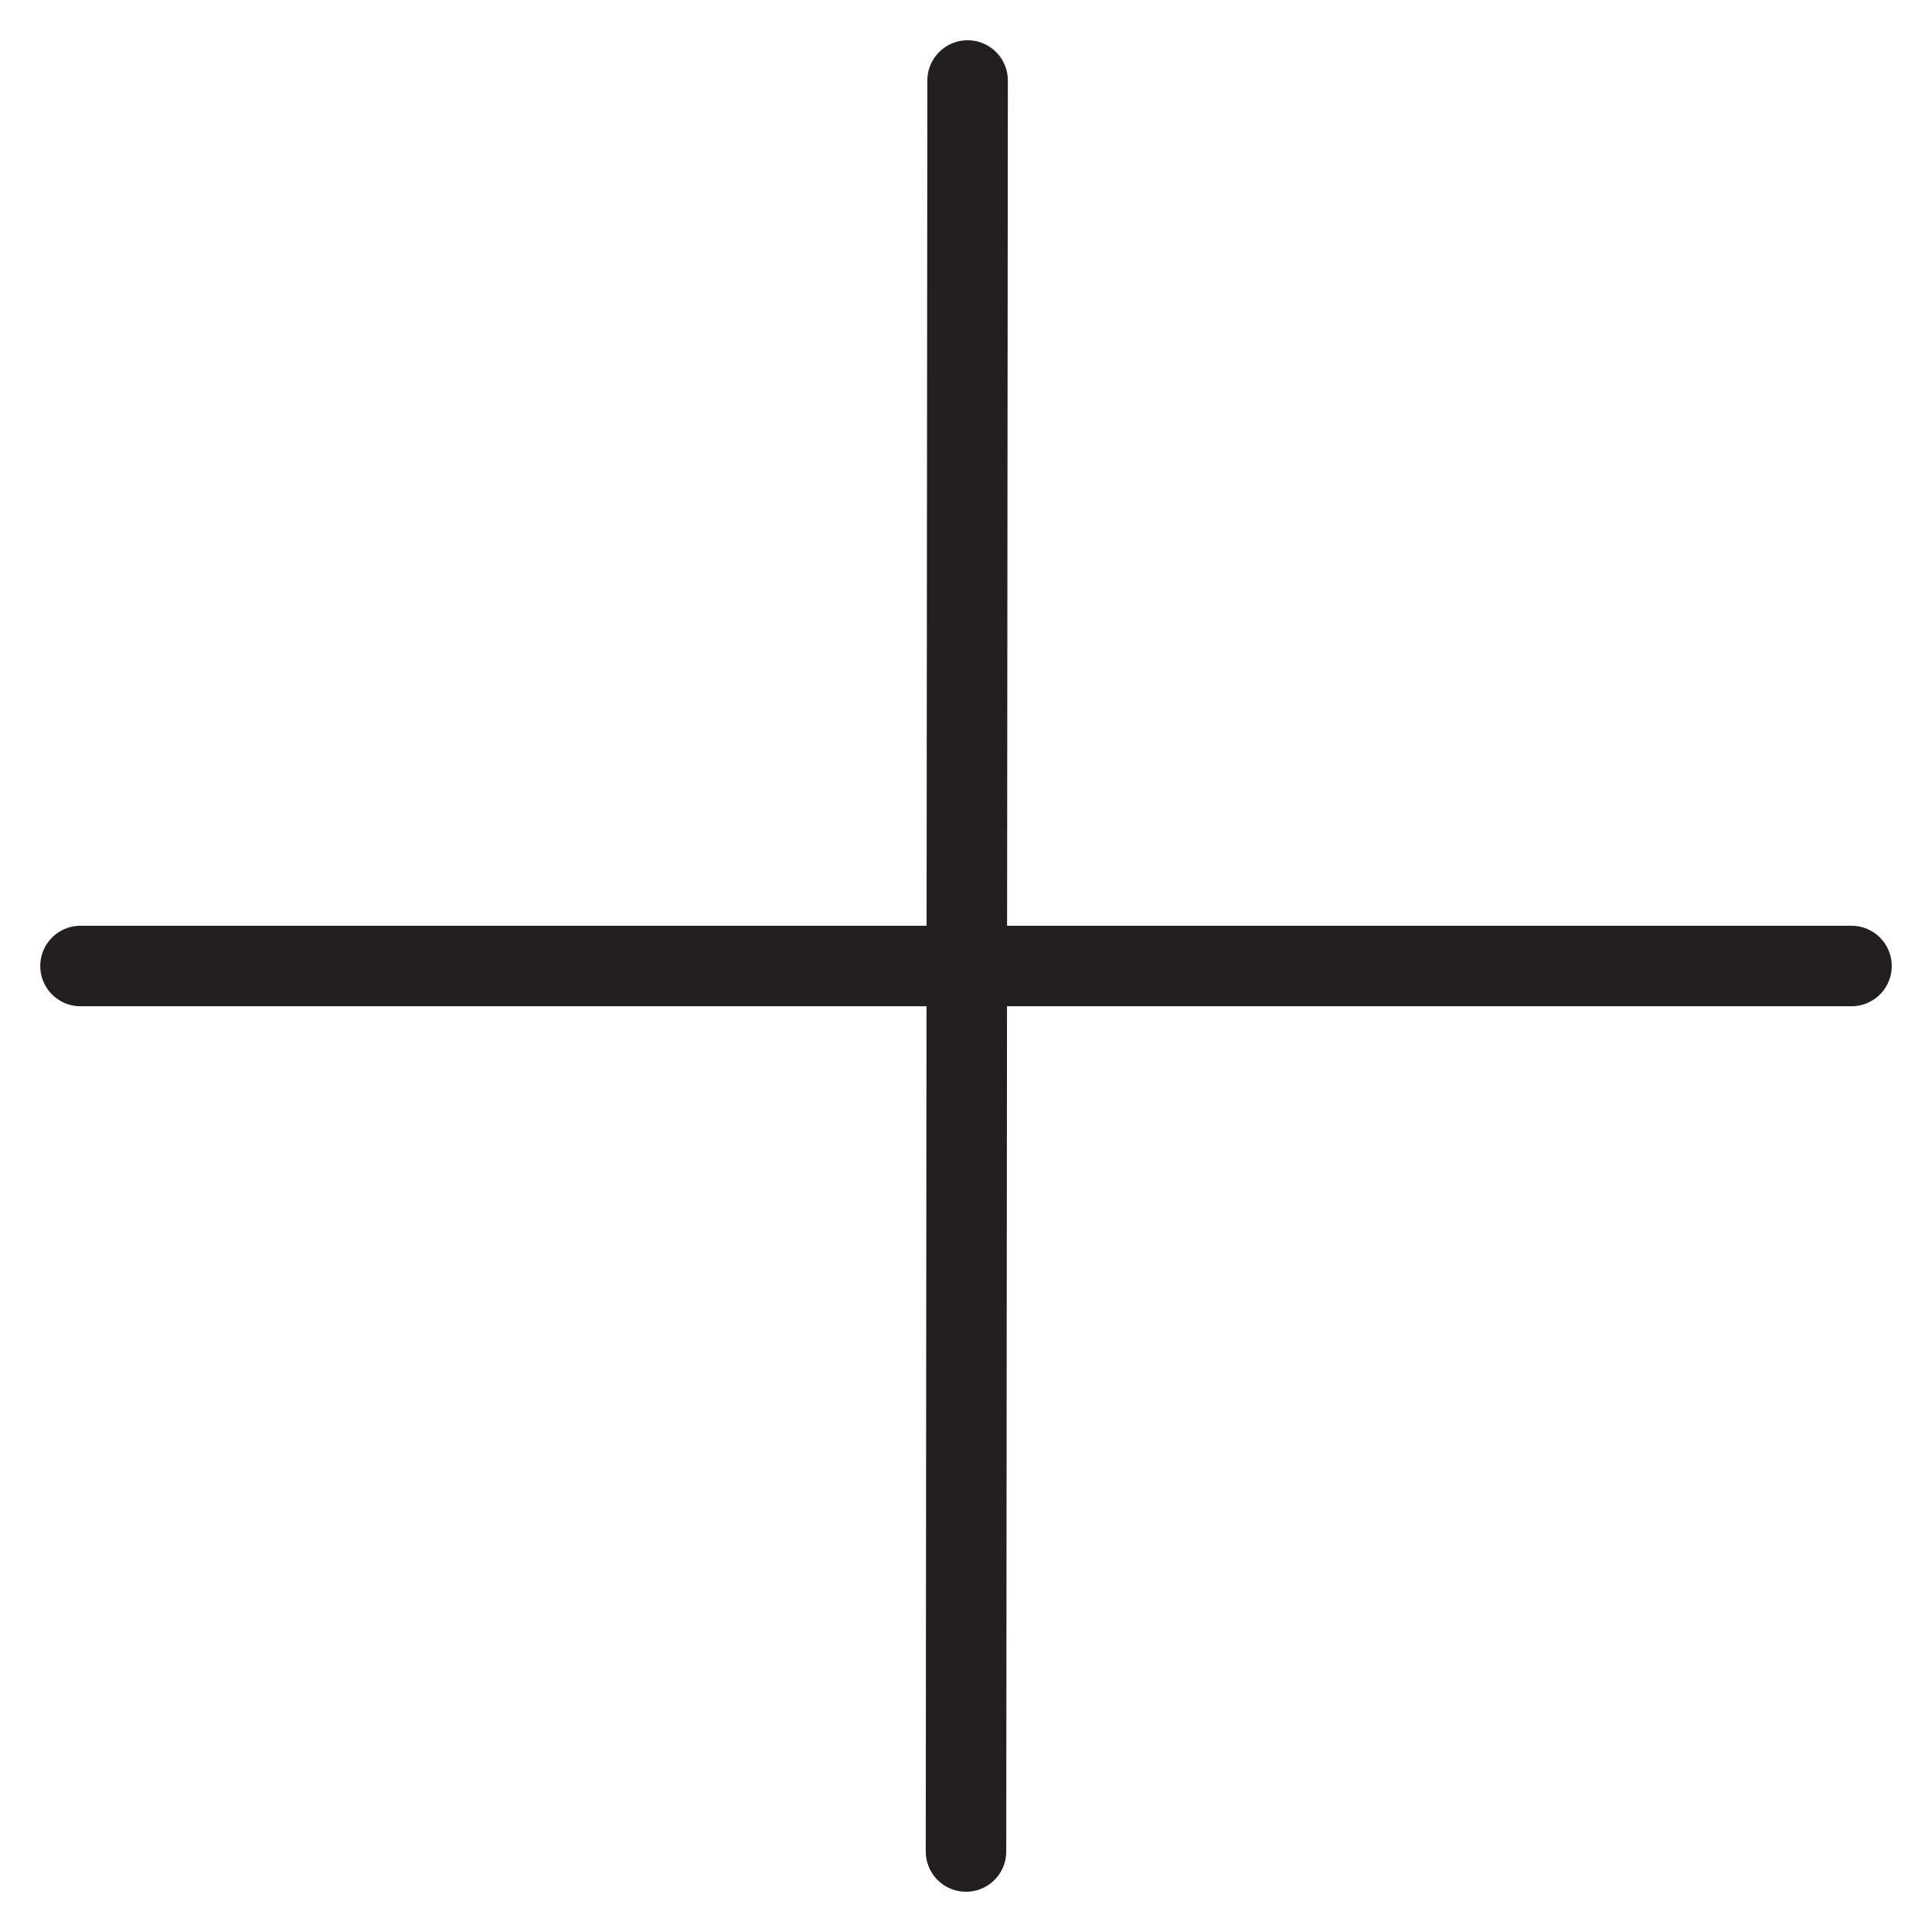 <svg version="1.1" viewBox="0 0 48 48" xmlns="http://www.w3.org/2000/svg" xmlns:xlink="http://www.w3.org/1999/xlink" overflow="hidden"><defs></defs><g id="icons"><line x1="24.04" y1="2" x2="24" y2="46" stroke="#231F20" stroke-width="2" stroke-linecap="round" stroke-linejoin="round" fill="none"/><line x1="46" y1="24" x2="2" y2="24" stroke="#231F20" stroke-width="2" stroke-linecap="round" stroke-linejoin="round" fill="none"/></g></svg>